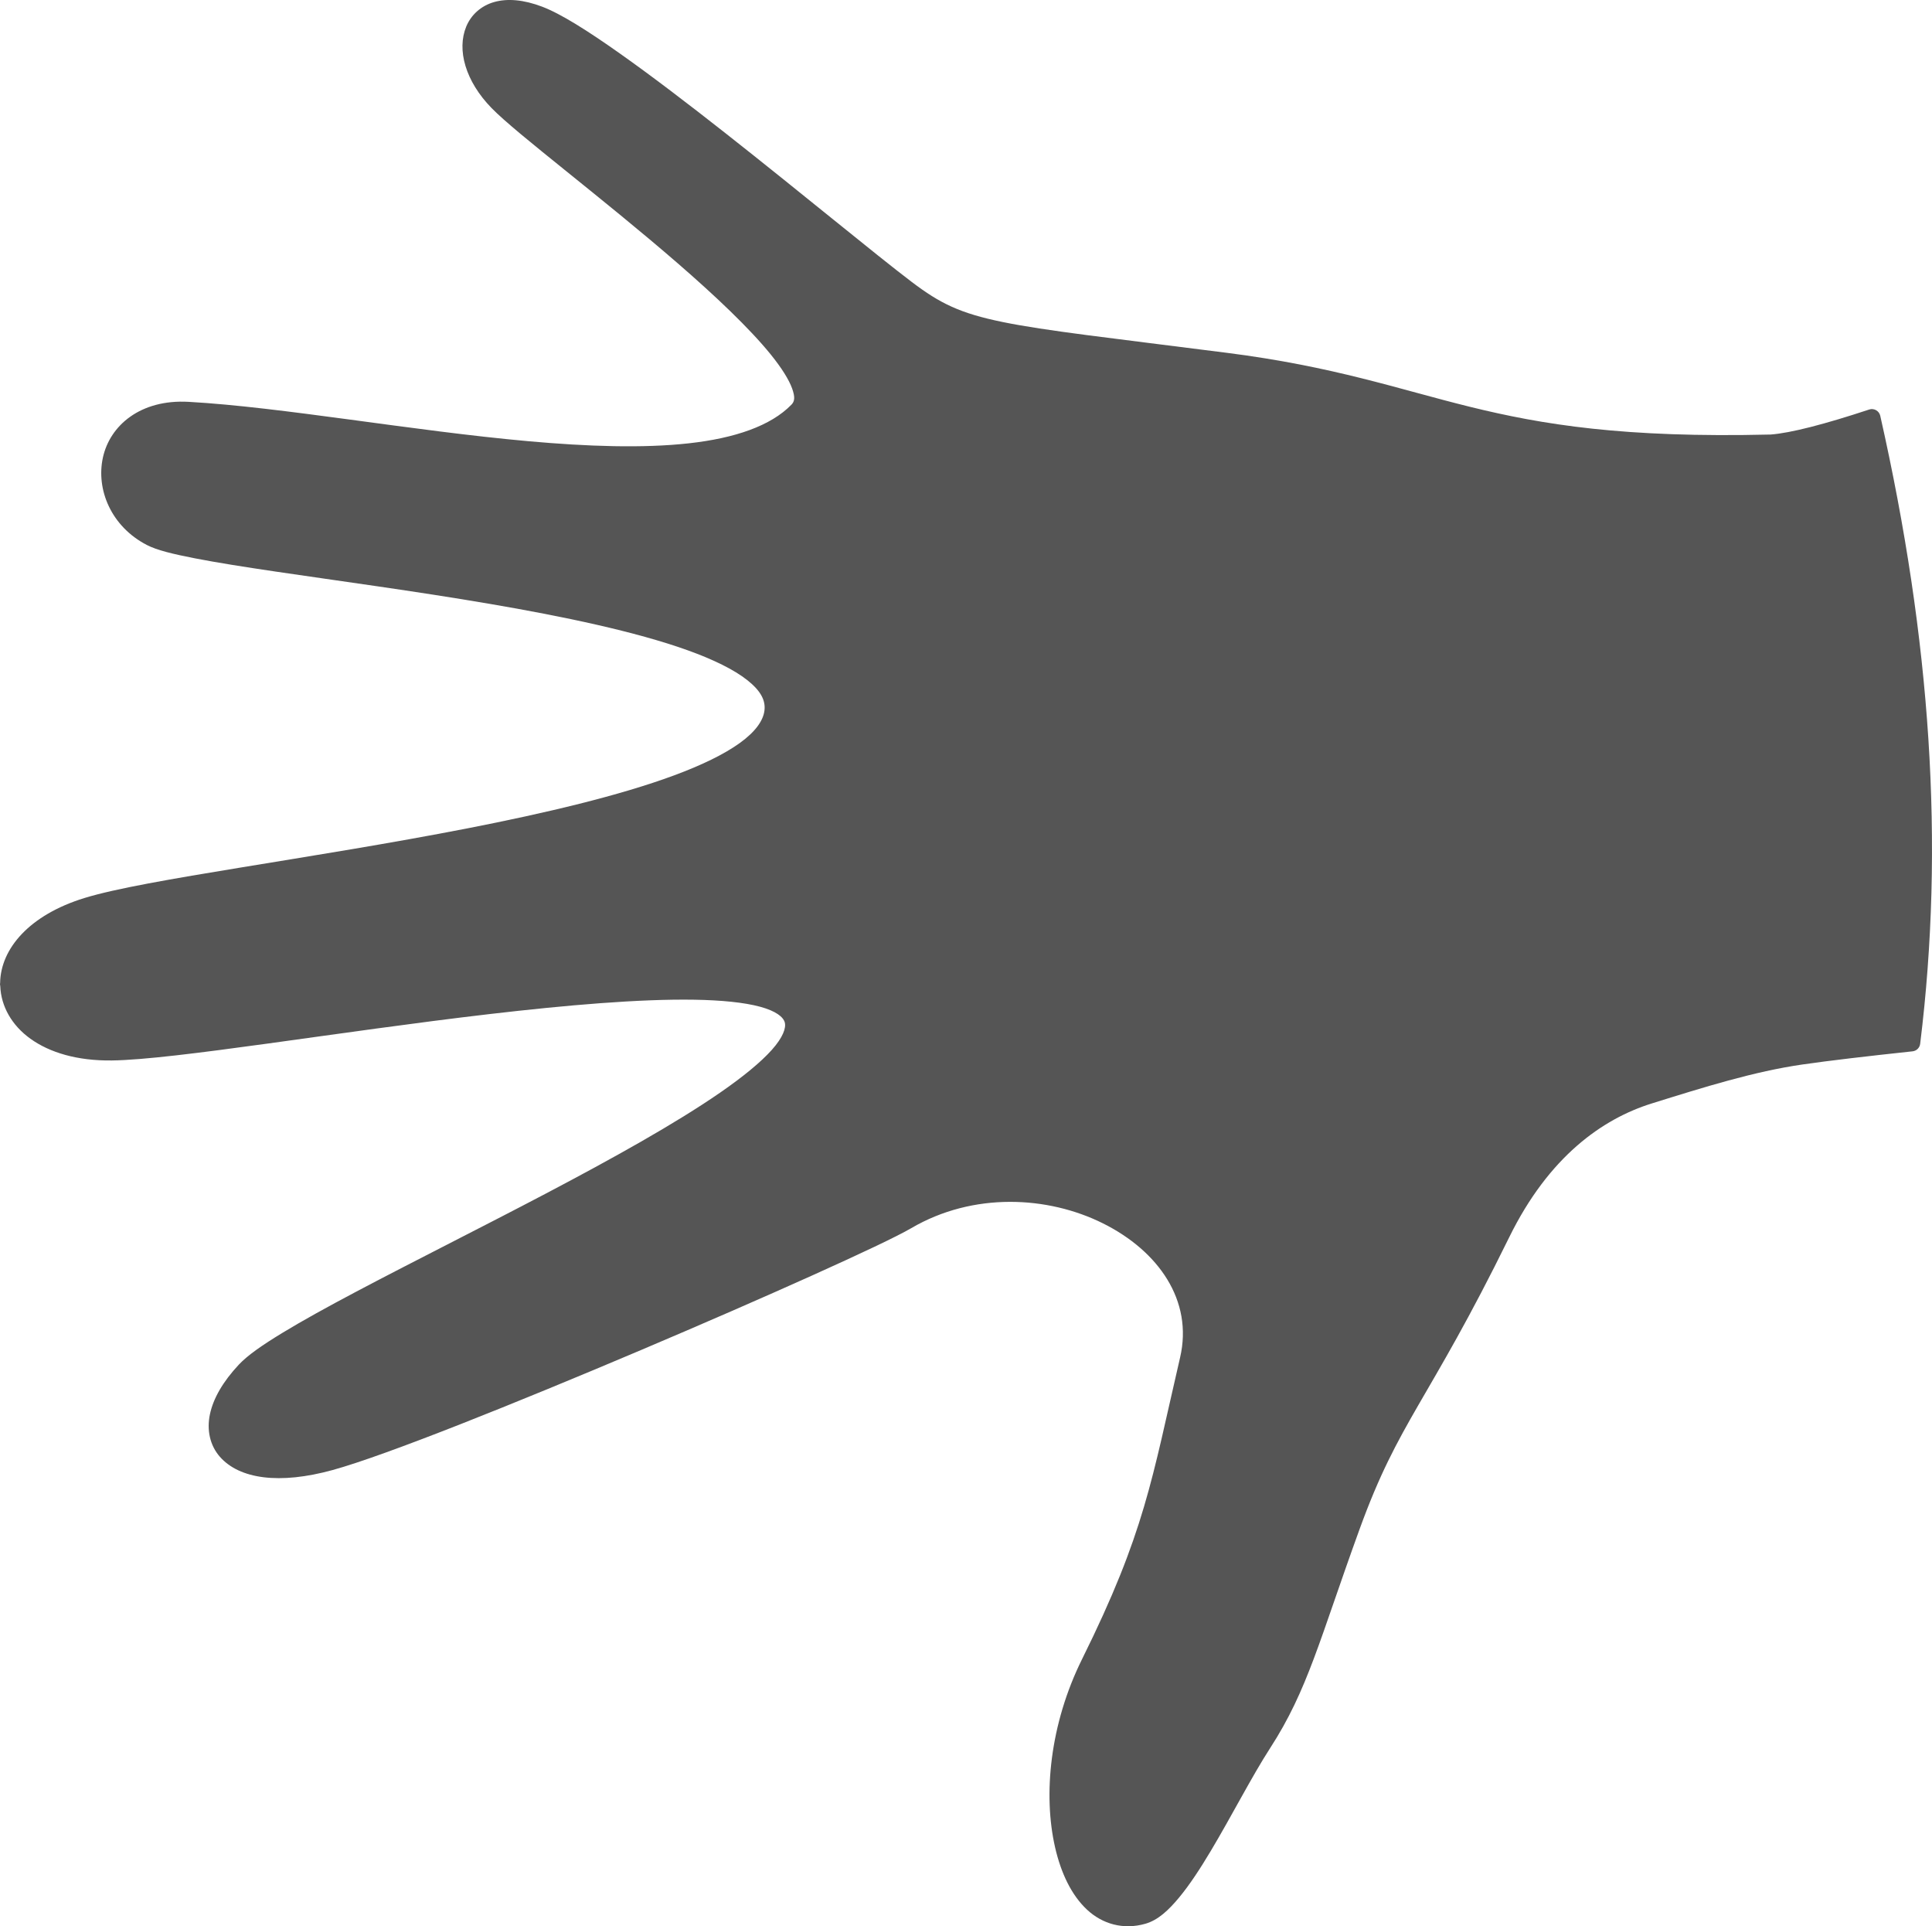 <?xml version="1.0" encoding="UTF-8" standalone="no"?>
<!-- Created with Inkscape (http://www.inkscape.org/) -->

<svg
   xmlns:dc="http://purl.org/dc/elements/1.1/"
   xmlns:cc="http://creativecommons.org/ns#"
   xmlns:rdf="http://www.w3.org/1999/02/22-rdf-syntax-ns#"
   xmlns:svg="http://www.w3.org/2000/svg"
   xmlns="http://www.w3.org/2000/svg"
   xmlns:sodipodi="http://sodipodi.sourceforge.net/DTD/sodipodi-0.dtd"
   xmlns:inkscape="http://www.inkscape.org/namespaces/inkscape"
   width="2651.72"
   height="2643.568"
   viewBox="0 0 701.601 699.444"
   version="1.1"
   id="svg1115"
   inkscape:version="0.92.4 (5da689c313, 2019-01-14)"
   sodipodi:docname="Human_Hand_Open-top.svg"
   inkscape:export-filename="G:\Pictures\My Pictures\Vectors and SVGs\Hand1.png"
   inkscape:export-xdpi="96"
   inkscape:export-ydpi="96">
  <defs
     id="defs1109" />
  <sodipodi:namedview
     id="base"
     pagecolor="#ffffff"
     bordercolor="#666666"
     borderopacity="1.0"
     inkscape:pageopacity="0.0"
     inkscape:pageshadow="2"
     inkscape:zoom="0.12374369"
     inkscape:cx="538.22639"
     inkscape:cy="954.61162"
     inkscape:document-units="mm"
     inkscape:current-layer="layer1"
     showgrid="false"
     inkscape:pagecheckerboard="true"
     inkscape:showpageshadow="false"
     borderlayer="true"
     units="px"
     showguides="true"
     inkscape:guide-bbox="true"
     inkscape:snap-global="false"
     inkscape:window-width="1366"
     inkscape:window-height="713"
     inkscape:window-x="0"
     inkscape:window-y="0"
     inkscape:window-maximized="1"
     fit-margin-top="0"
     fit-margin-left="0"
     fit-margin-right="0"
     fit-margin-bottom="0" />
  <g
     inkscape:label="Layer 1"
     inkscape:groupmode="layer"
     id="layer1"
     transform="translate(-39.32,440.642)">
    <path
       style="opacity:1;fill:#555555;fill-opacity:1;fill-rule:nonzero;stroke:none;stroke-width:6.244;stroke-linecap:round;stroke-linejoin:round;stroke-miterlimit:4;stroke-dasharray:none;stroke-dashoffset:0;stroke-opacity:1;paint-order:markers fill stroke"
       d="m 39.32,-83.241 c 0.005,0.235 0.038,0.469 0.096,0.697 0.291,7.295 4.159,14.204 10.953,19.082 7.014,5.036 17.018,8.041 29.547,7.888 22.849,-0.279 82.261,-10.45 137.517,-16.883 27.628,-3.216 54.12,-5.495 73.979,-5.175 9.929,0.16 18.215,0.993 23.963,2.556 5.748,1.564 8.388,3.71 8.93,5.685 0.545,1.984 -0.635,5.406 -4.678,9.945 -4.043,4.539 -10.548,9.848 -18.719,15.498 -16.341,11.301 -39.337,24.069 -63.293,36.666 -23.956,12.597 -48.886,25.039 -69.25,35.826 -10.182,5.394 -19.22,10.372 -26.462,14.777 -7.242,4.405 -12.64,8.125 -15.856,11.558 -5.779,6.172 -9.277,12.255 -10.494,18.033 -1.217,5.778 0.046,11.344 3.603,15.403 7.115,8.118 21.633,10.151 40.969,4.828 19.329,-5.321 66.587,-24.327 111.871,-43.521 22.642,-9.597 44.715,-19.225 62.357,-27.17 17.642,-7.945 30.679,-14.092 35.93,-17.16 22.464,-13.125 49.539,-11.709 69.615,-1.696 20.076,10.013 32.764,27.993 27.979,48.645 -10.324,44.555 -12.796,63.573 -35.596,109.545 -11.782,23.756 -14.164,49.312 -9.819,68.332 2.173,9.51 6.019,17.455 11.61,22.668 5.591,5.213 13.191,7.412 21.234,5.096 4.529,-1.304 8.352,-4.871 12.201,-9.51 3.85,-4.639 7.661,-10.49 11.449,-16.826 7.576,-12.671 15.058,-27.314 21.607,-37.426 13.697,-21.147 17.97,-39.507 32.461,-79.439 7.199,-19.839 13.32,-31.163 21.424,-45.215 8.104,-14.052 18.172,-30.769 32.939,-60.846 14.375,-29.278 33.83,-42.984 51.752,-48.58 19.067,-5.954 37.165,-11.61 54.725,-14.151 9.684,-1.401 23.28,-2.994 39.992,-4.781 1.443,-0.154 2.59,-1.282 2.767,-2.723 8.942,-72.402 3.837,-146.853 -14.494,-228.045 -0.406,-1.8 -2.276,-2.857 -4.027,-2.277 -16.122,5.333 -28.519,8.535 -35.783,9.079 -53.343,1.281 -83.013,-3.611 -109.215,-10.071 -26.22,-6.464 -49.166,-14.609 -88.225,-19.596 -42.102,-5.375 -65.858,-7.99 -81.413,-11.18 -15.554,-3.19 -22.73,-6.736 -33.031,-14.545 -13.413,-10.169 -40.609,-32.741 -67.519,-53.914 -13.455,-10.586 -26.852,-20.832 -38.498,-29.057 -11.646,-8.224 -21.379,-14.409 -28.286,-17.021 -6.688,-2.53 -12.524,-3.018 -17.322,-1.672 -4.798,1.346 -8.418,4.666 -10.172,8.899 -3.508,8.466 -0.295,19.881 9.197,29.611 4.783,4.903 14.798,12.976 27.174,22.965 12.376,9.989 27.005,21.759 40.512,33.479 13.507,11.719 25.906,23.424 33.694,33.037 3.894,4.807 6.606,9.121 7.758,12.334 1.151,3.213 0.919,4.684 -0.242,5.879 -7.495,7.718 -20.563,12.185 -37.26,14.039 -16.696,1.854 -36.857,1.153 -58.135,-0.752 -42.556,-3.809 -89.519,-12.397 -123.512,-14.307 -17.515,-0.984 -28.575,8.581 -31.131,20.209 -2.556,11.628 2.977,25.028 15.91,31.748 3.689,1.917 9.499,3.306 17.498,4.865 7.999,1.559 18.033,3.142 29.379,4.82 22.691,3.357 50.62,7.095 77.617,11.702 26.997,4.606 53.089,10.104 71.865,16.836 9.388,3.366 16.938,7.07 21.74,10.877 4.802,3.807 6.669,7.256 6.236,10.971 -0.44,3.772 -3.345,7.806 -9.01,11.887 -5.664,4.081 -13.871,8.041 -23.822,11.726 -19.902,7.371 -46.76,13.707 -74.842,19.192 -28.082,5.484 -57.409,10.134 -82.433,14.246 -25.025,4.112 -45.616,7.628 -56.862,11.092 -20.05,6.176 -30.395,18.44 -30.6,30.781 -0.032,0.169 -0.049,0.34 -0.053,0.512 h 0.002 c 5e-5,0.008 -0.002,0.016 -0.002,0.024 z"
       id="path839"
       inkscape:connector-curvature="0"
       sodipodi:nodetypes="ccccssccscssccscssccscsccsssssccsscccccssccssccscsscccsscsccccsscsssccccccc" />
  </g>
</svg>
